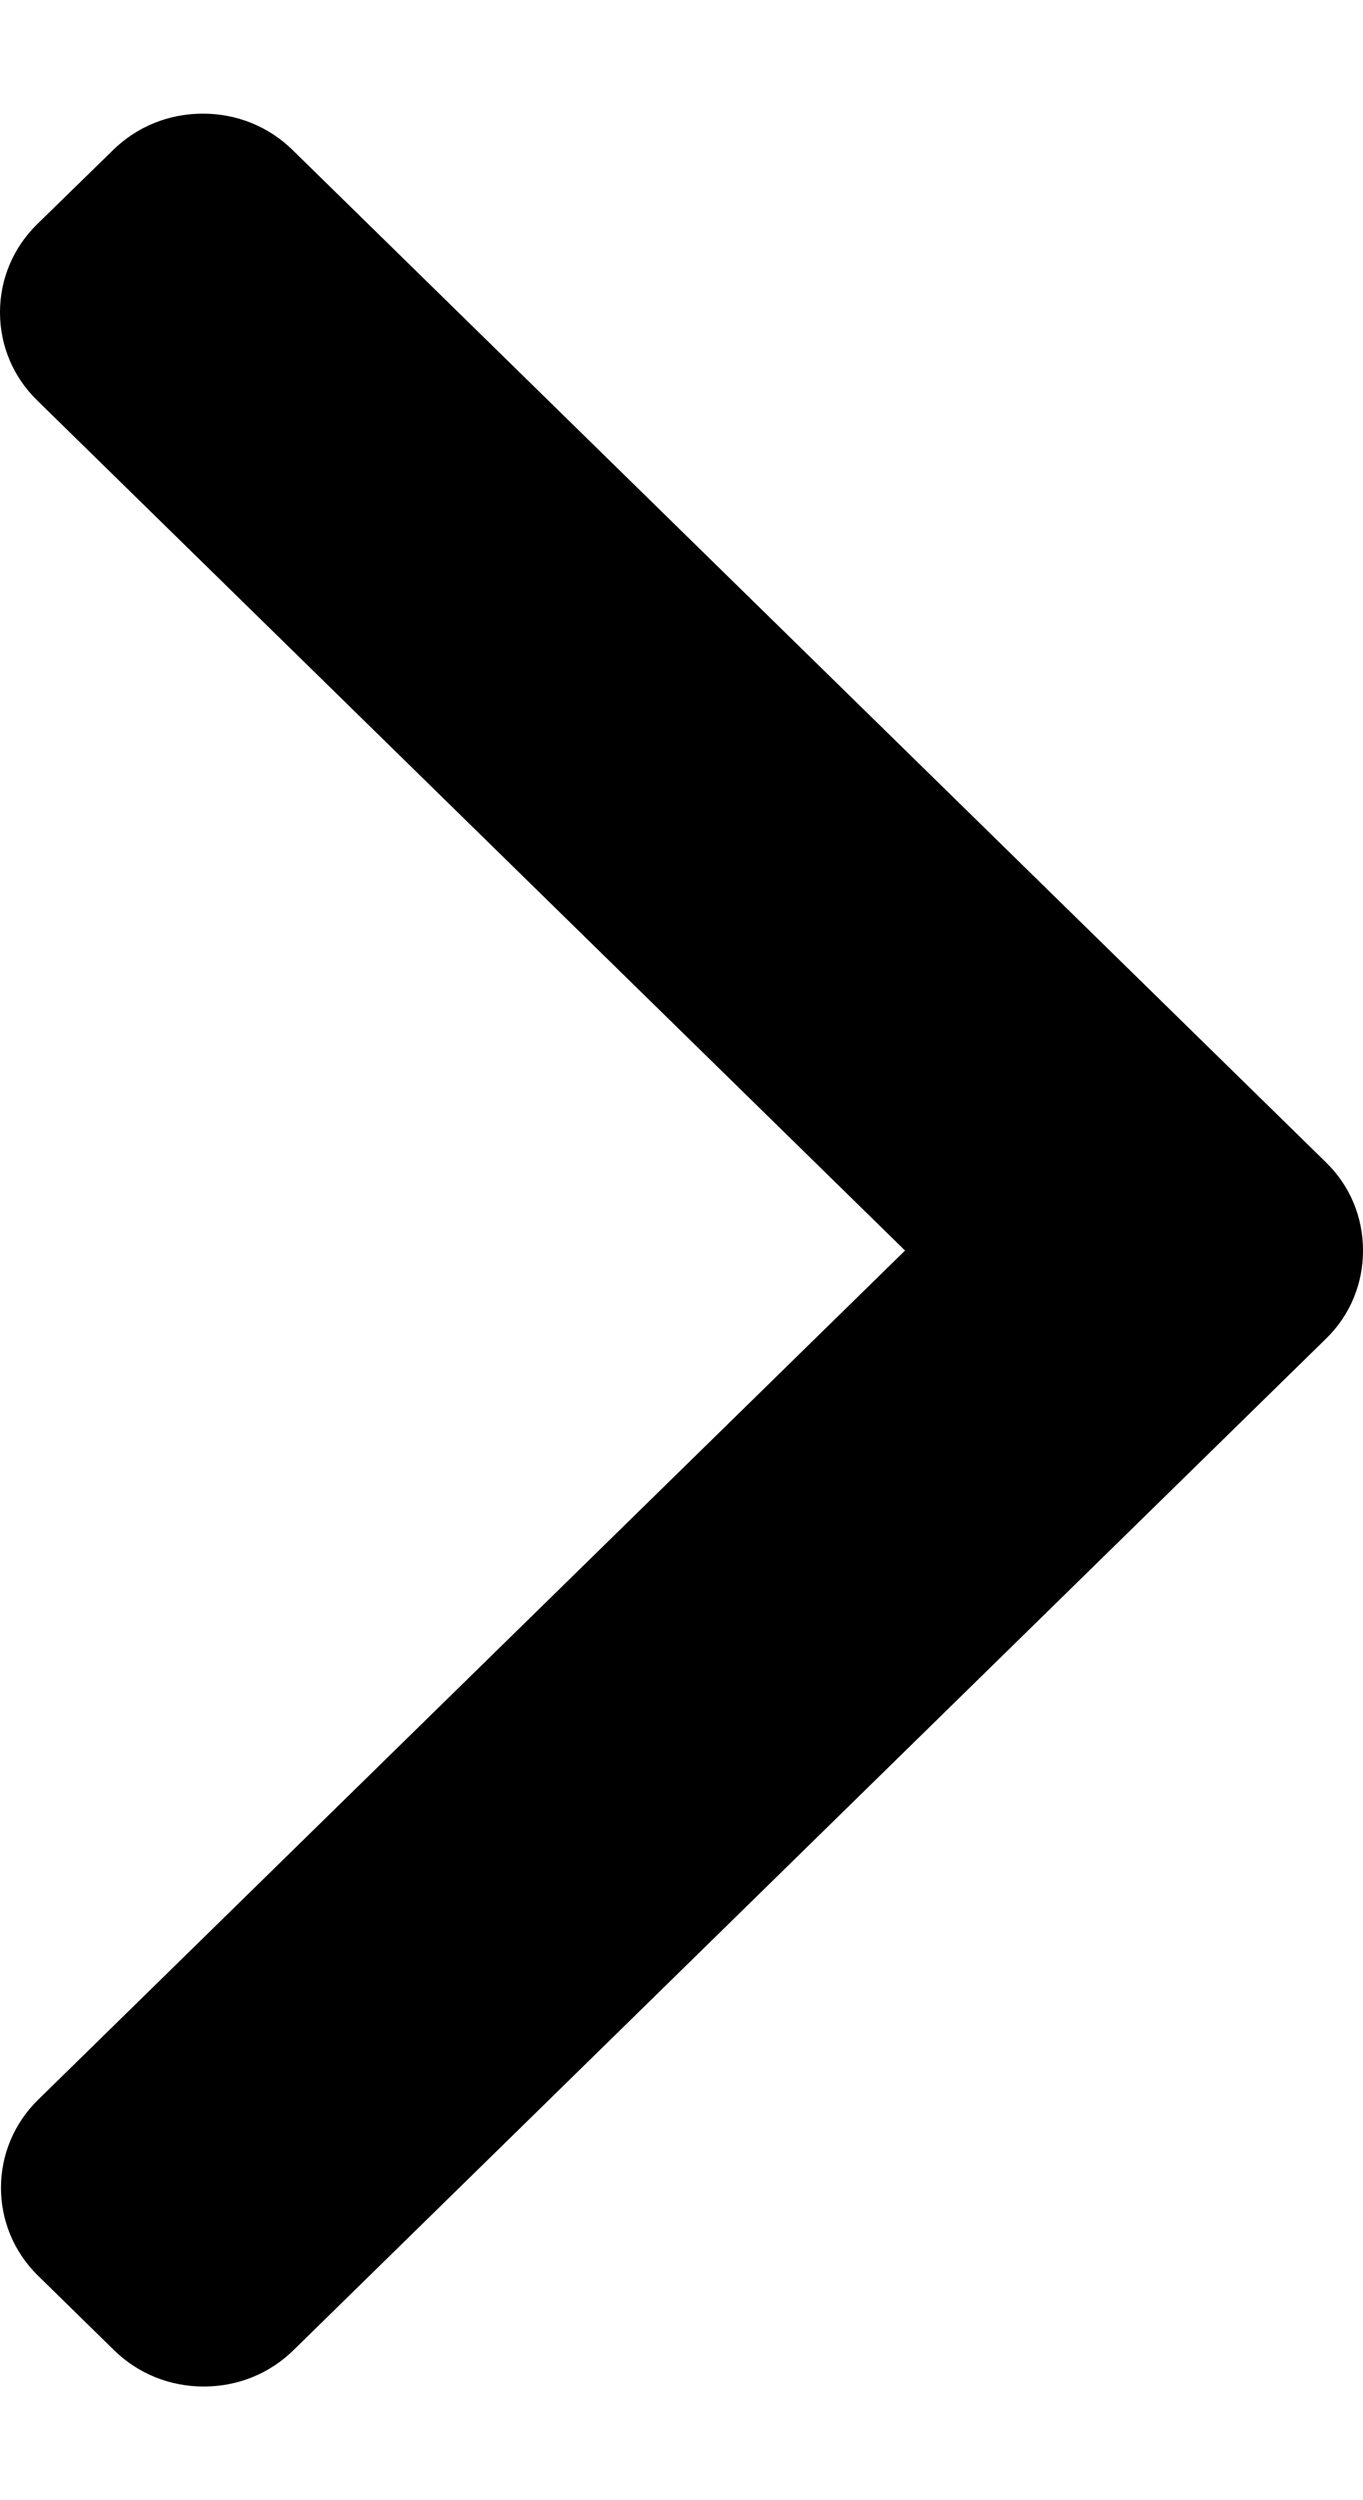 <svg width="6" height="11" viewBox="0 0 6 11" fill="none" xmlns="http://www.w3.org/2000/svg">
<path d="M3.984 5.502L0.163 1.761C0.058 1.658 -4.76837e-07 1.521 -4.76837e-07 1.374C-4.76837e-07 1.228 0.058 1.09 0.163 0.987L0.498 0.66C0.603 0.557 0.743 0.5 0.893 0.5C1.043 0.5 1.183 0.557 1.288 0.66L5.837 5.114C5.943 5.217 6 5.355 6 5.502C6 5.649 5.943 5.787 5.837 5.89L1.292 10.34C1.187 10.443 1.047 10.5 0.897 10.5C0.747 10.5 0.607 10.443 0.502 10.34L0.167 10.012C-0.05 9.799 -0.05 9.452 0.167 9.239L3.984 5.502Z" fill="currentcolor"/>
</svg>
